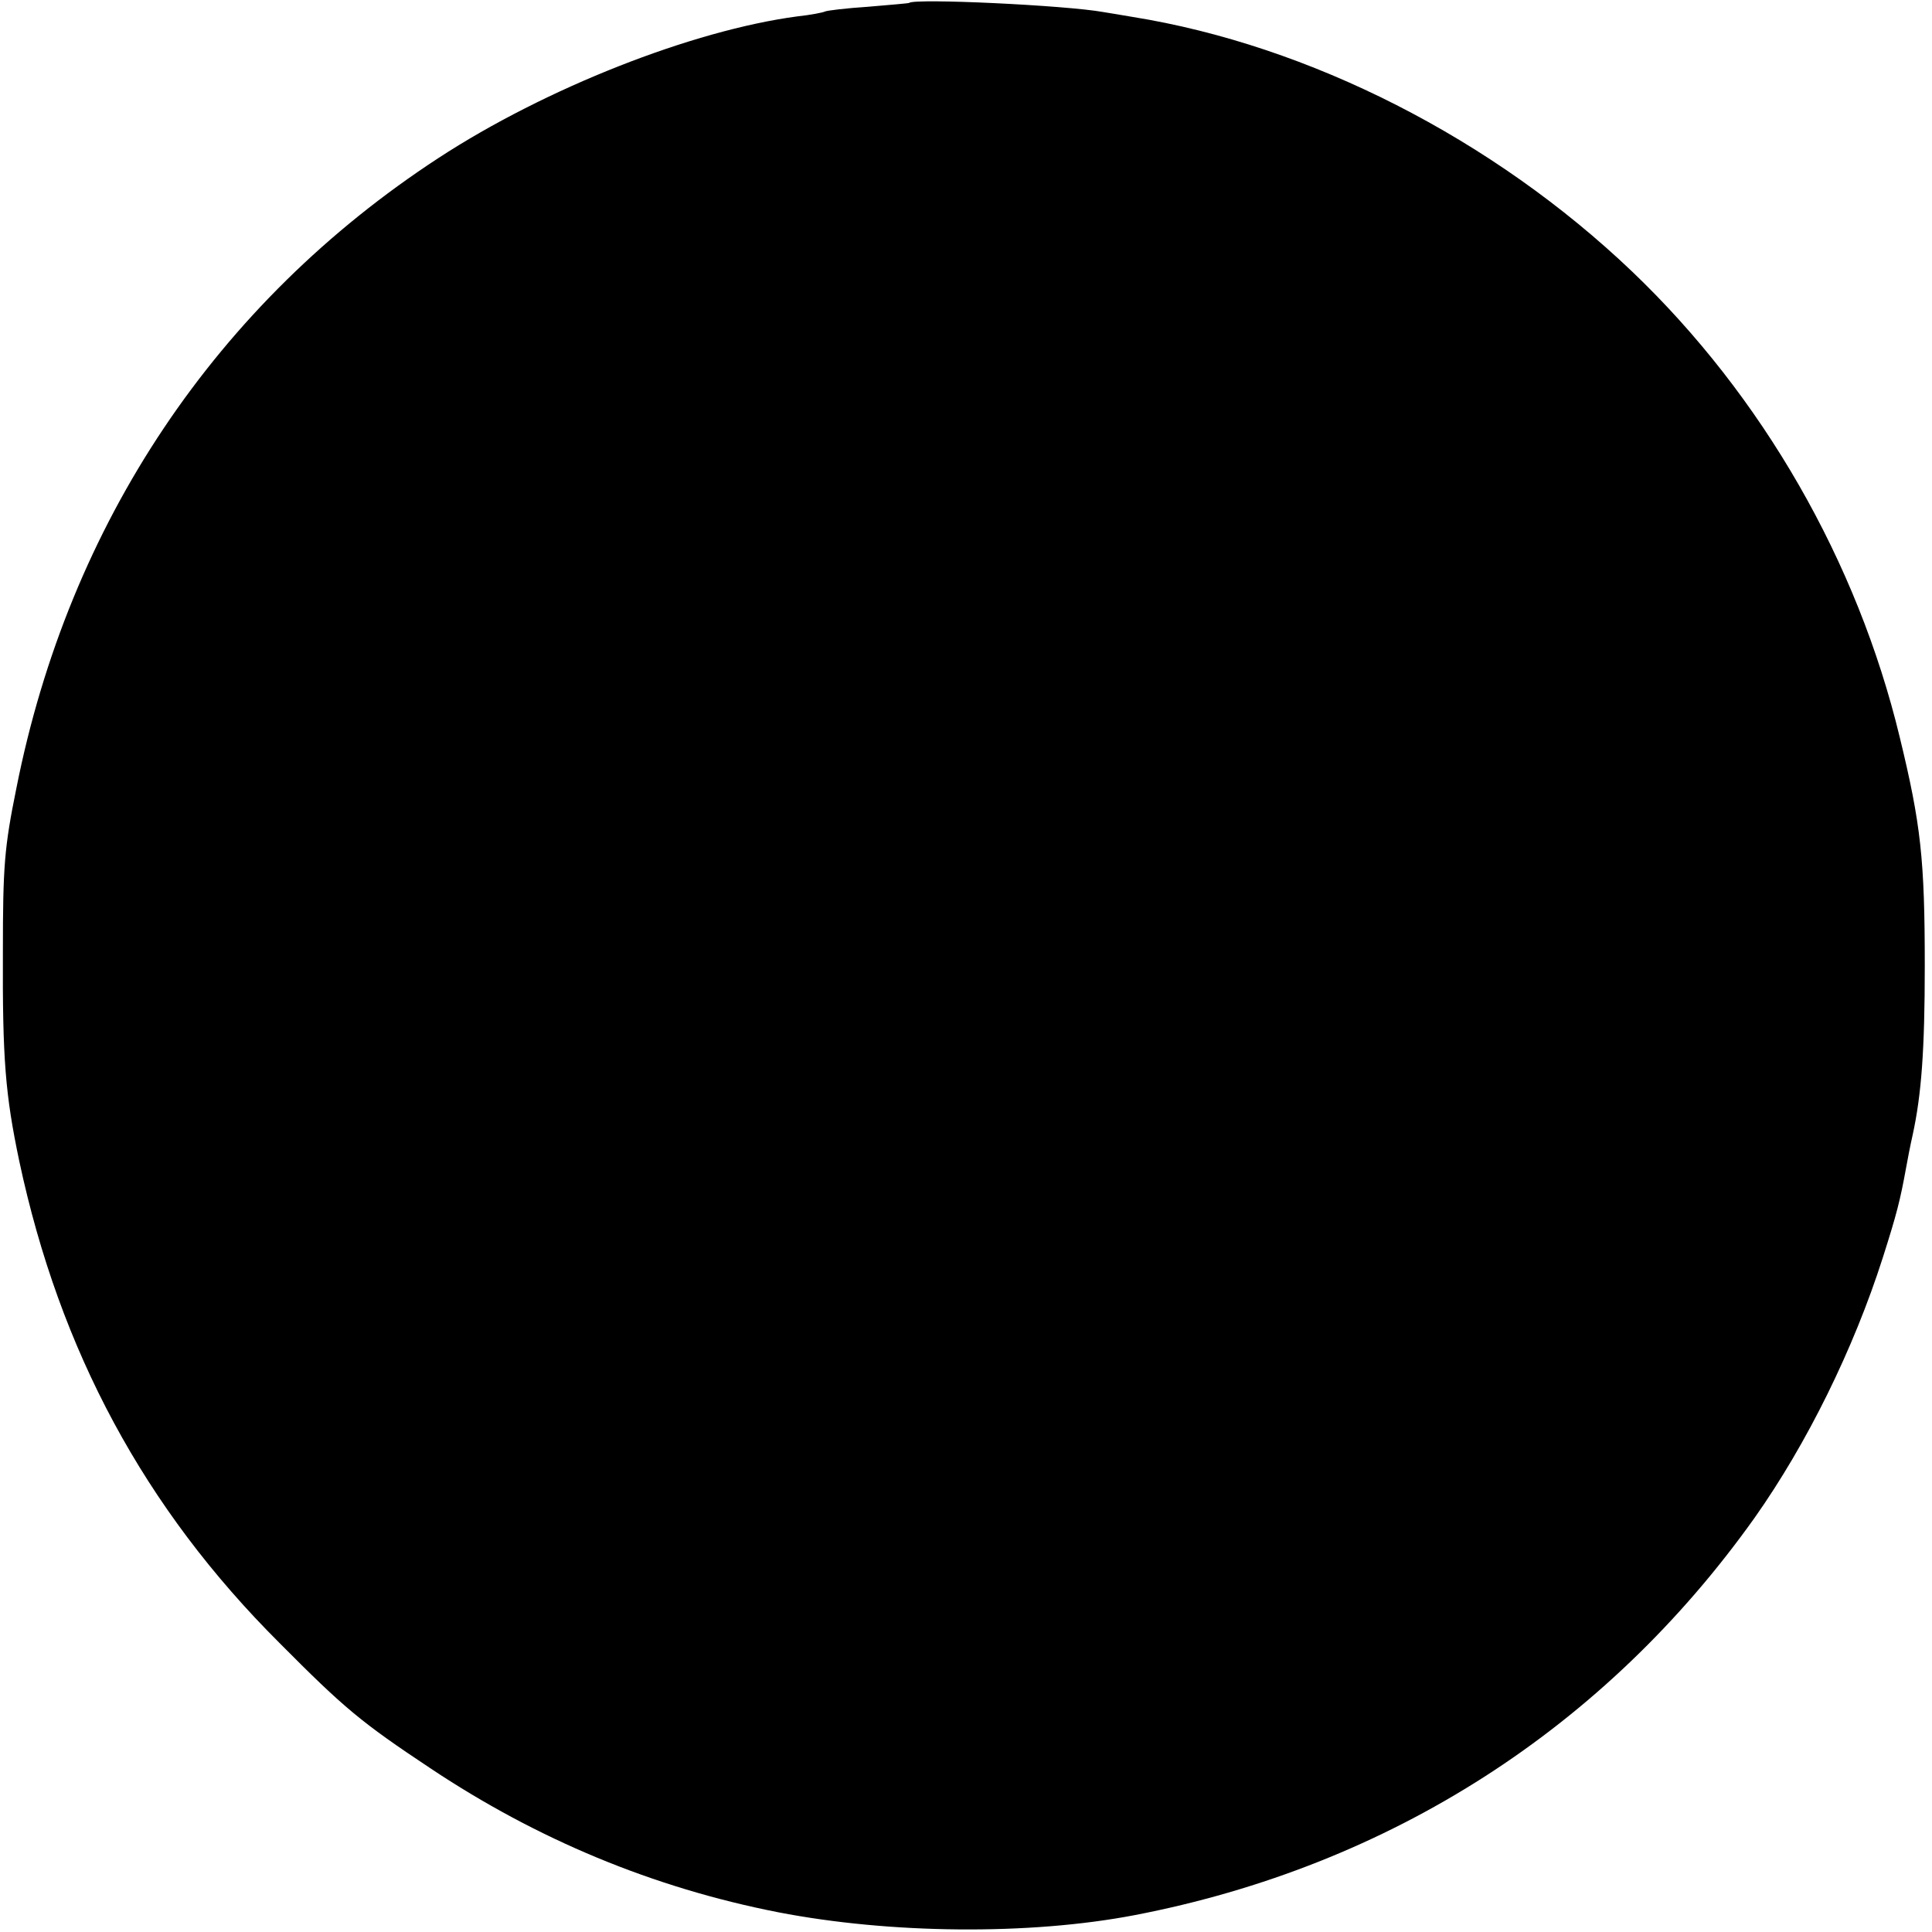 <?xml version="1.0" standalone="no"?>
<!DOCTYPE svg PUBLIC "-//W3C//DTD SVG 20010904//EN"
 "http://www.w3.org/TR/2001/REC-SVG-20010904/DTD/svg10.dtd">
<svg version="1.0" xmlns="http://www.w3.org/2000/svg"
 width="401pt" height="401pt" viewBox="0 0 401 401"
 preserveAspectRatio="xMidYMid meet">
<g transform="translate(0,401) scale(0.1,-0.1)"
fill="#000000" stroke="none">
<path d="M1887 4004 c-1 -1 -39 -4 -85 -8 -46 -3 -87 -8 -90 -10 -4 -2 -29 -7
-57 -10 -218 -29 -523 -149 -745 -294 -461 -301 -767 -758 -876 -1308 -25
-123 -28 -162 -28 -339 -1 -223 5 -297 34 -435 84 -394 260 -721 540 -1000
135 -136 170 -165 313 -260 222 -148 462 -248 722 -299 232 -45 521 -48 740
-6 530 102 977 389 1287 825 108 153 205 349 266 540 29 91 36 119 48 185 3
17 9 48 14 70 18 83 25 175 25 350 0 221 -8 294 -52 475 -88 365 -285 708
-555 966 -289 276 -670 470 -1038 529 -25 4 -52 9 -60 10 -77 14 -392 29 -403
19z"/>
</g>
</svg>
